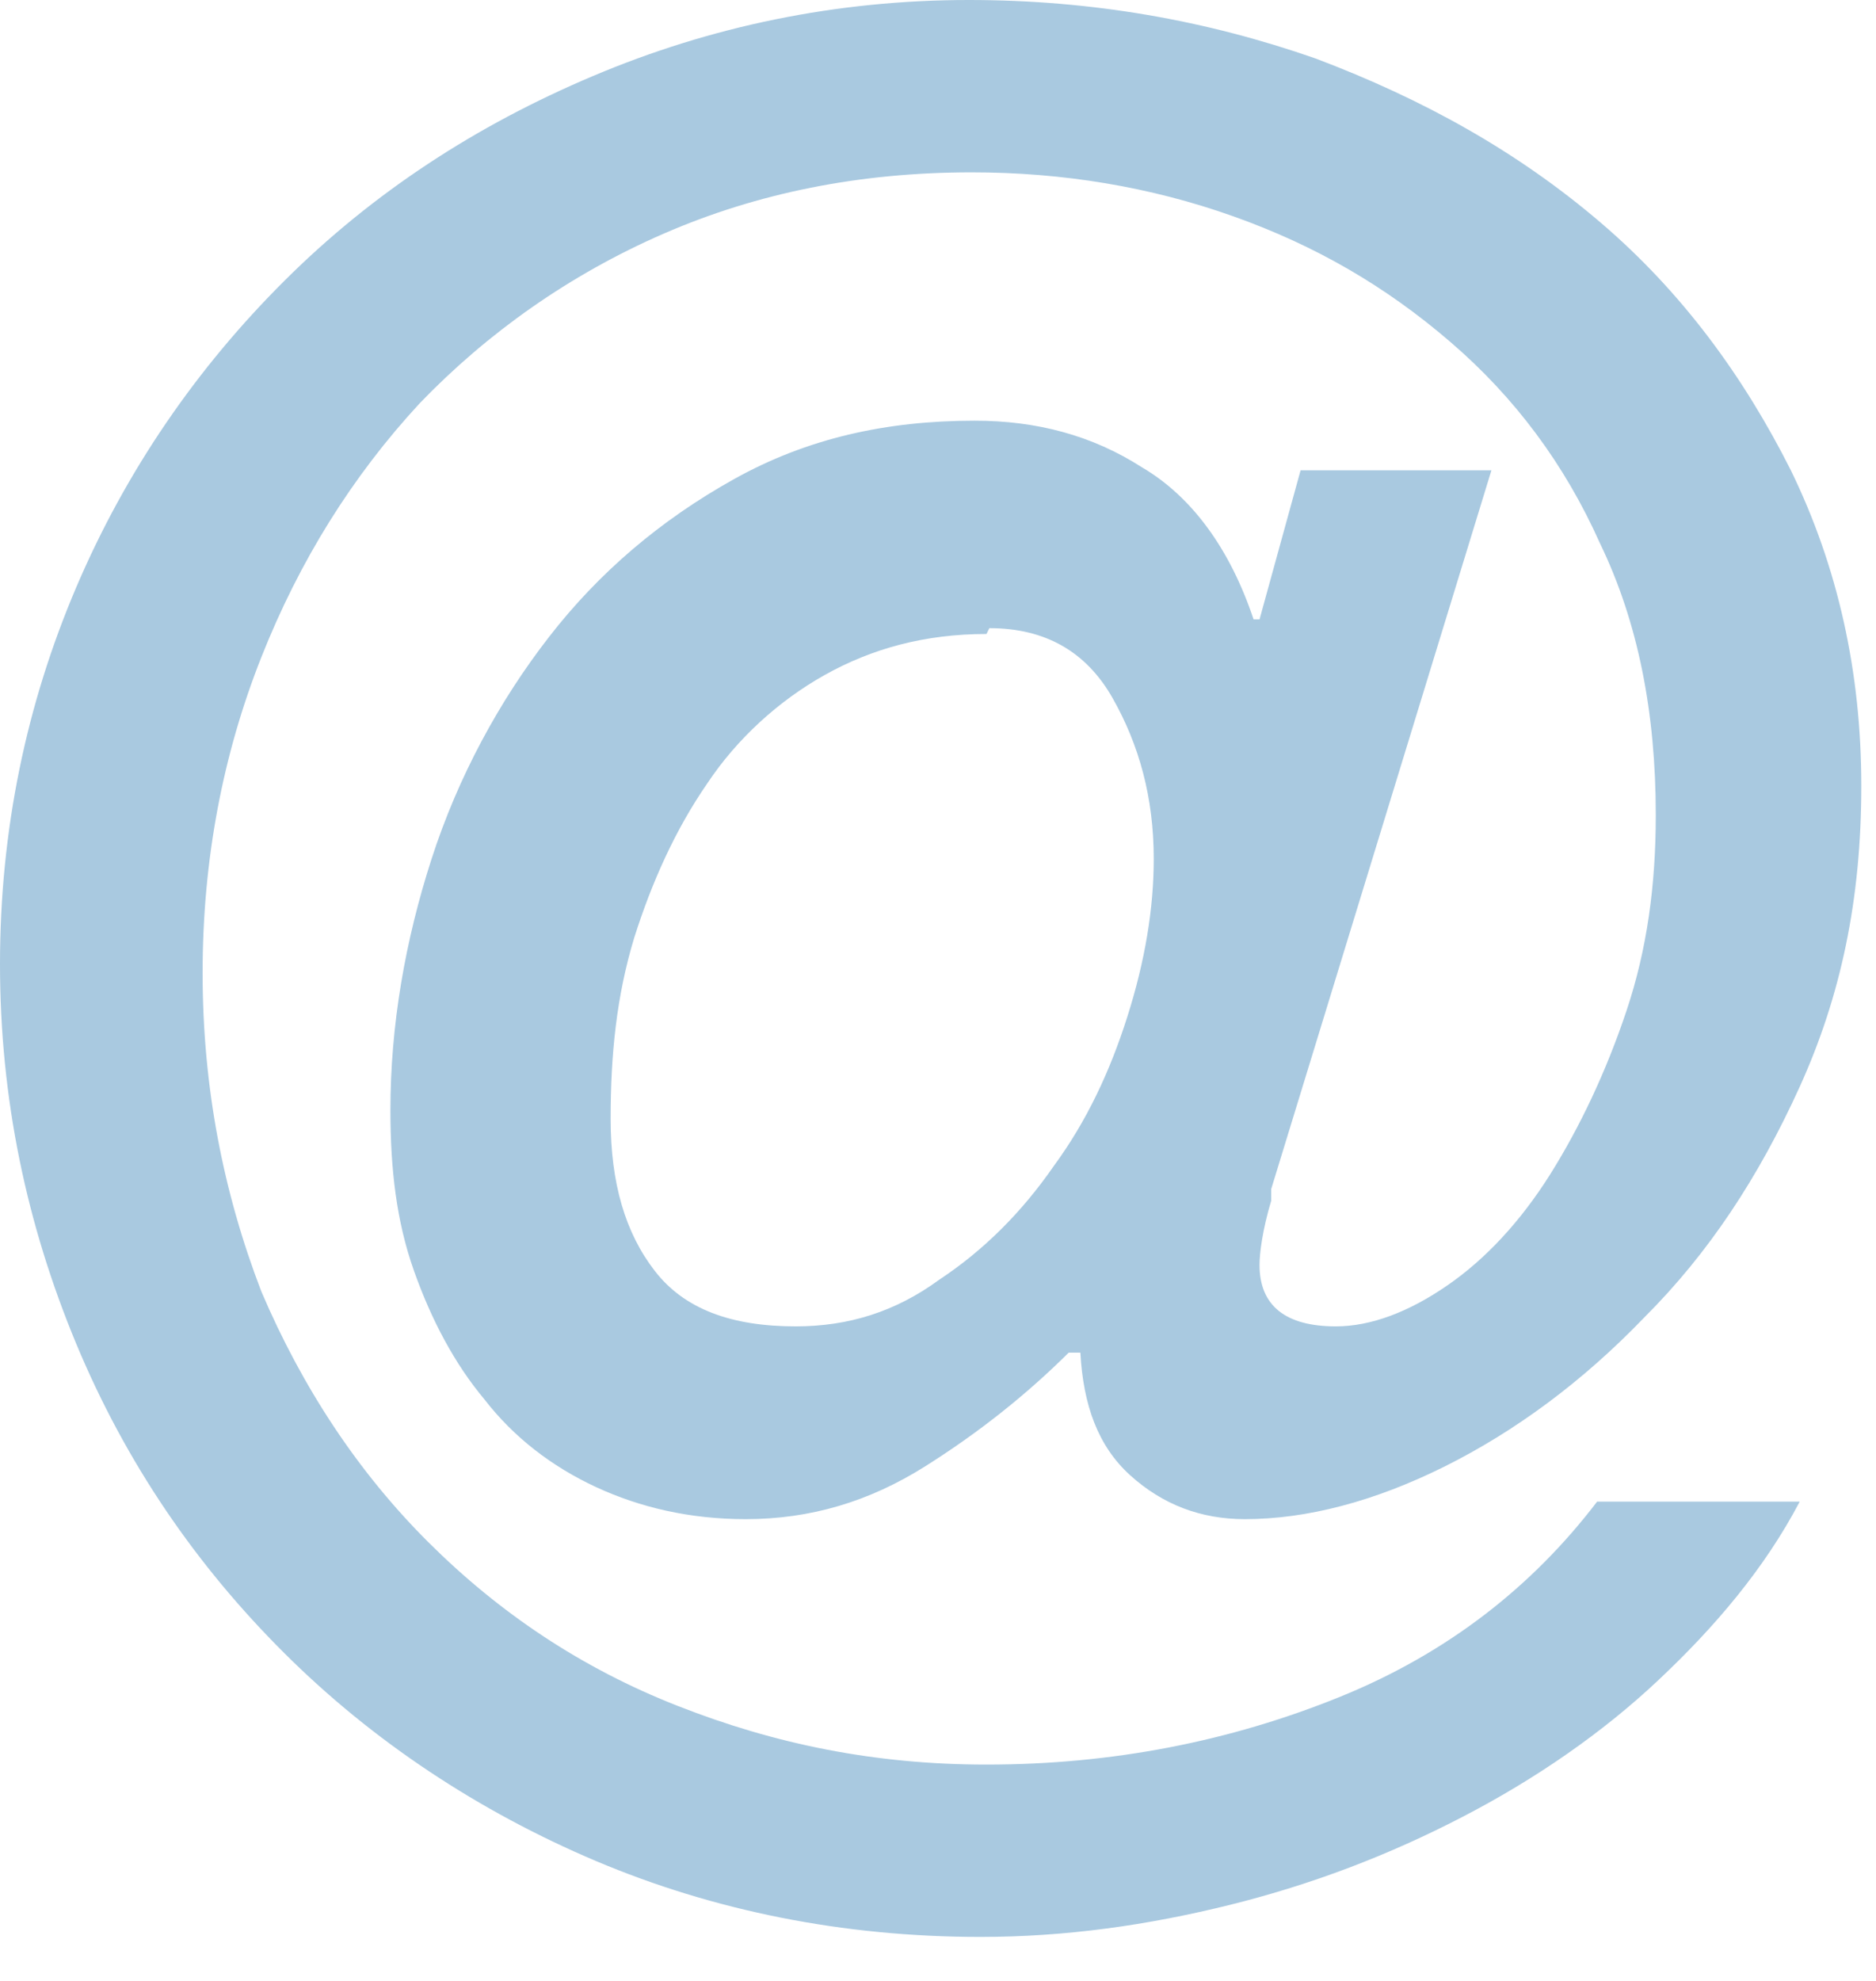 <svg width="18" height="19" viewBox="0 0 18 19" fill="none" xmlns="http://www.w3.org/2000/svg">
<path d="M12.197 11.517C12.113 11.797 12.085 12.021 12.085 12.133C12.085 12.526 12.338 12.722 12.817 12.722C13.155 12.722 13.521 12.582 13.887 12.329C14.254 12.077 14.591 11.713 14.873 11.265C15.155 10.816 15.409 10.284 15.606 9.695C15.803 9.107 15.887 8.491 15.887 7.818C15.887 6.837 15.718 5.969 15.352 5.212C15.014 4.455 14.535 3.811 13.915 3.279C13.296 2.746 12.62 2.354 11.831 2.074C11.042 1.793 10.197 1.653 9.324 1.653C8.254 1.653 7.268 1.849 6.366 2.242C5.465 2.634 4.676 3.194 4.028 3.867C3.38 4.567 2.873 5.38 2.507 6.305C2.141 7.23 1.944 8.238 1.944 9.331C1.944 10.424 2.141 11.433 2.507 12.386C2.901 13.31 3.437 14.123 4.113 14.795C4.789 15.468 5.577 16 6.507 16.364C7.437 16.729 8.394 16.925 9.465 16.925C10.676 16.925 11.803 16.701 12.845 16.28C13.887 15.86 14.704 15.216 15.324 14.403H17.268C16.93 15.047 16.451 15.608 15.915 16.112C15.38 16.617 14.732 17.065 14.028 17.429C13.324 17.794 12.591 18.074 11.803 18.27C11.014 18.466 10.225 18.578 9.408 18.578C8.085 18.578 6.845 18.326 5.718 17.85C4.592 17.373 3.577 16.701 2.732 15.86C1.887 15.02 1.211 14.039 0.732 12.89C0.254 11.741 0 10.536 0 9.247C0 7.958 0.254 6.753 0.732 5.632C1.211 4.511 1.887 3.531 2.732 2.69C3.577 1.849 4.563 1.205 5.69 0.729C6.817 0.252 8.028 0 9.296 0C10.479 0 11.578 0.196 12.62 0.56C13.662 0.953 14.563 1.457 15.352 2.13C16.141 2.802 16.732 3.615 17.183 4.511C17.634 5.436 17.859 6.445 17.859 7.538C17.859 8.631 17.662 9.555 17.268 10.424C16.873 11.293 16.394 12.021 15.775 12.638C15.183 13.254 14.535 13.73 13.859 14.067C13.183 14.403 12.535 14.571 11.944 14.571C11.521 14.571 11.155 14.431 10.845 14.151C10.535 13.871 10.394 13.478 10.366 12.974H10.254C9.859 13.366 9.408 13.73 8.873 14.067C8.338 14.403 7.775 14.571 7.155 14.571C6.62 14.571 6.141 14.459 5.718 14.263C5.296 14.067 4.93 13.787 4.648 13.422C4.366 13.086 4.141 12.666 3.972 12.189C3.803 11.713 3.746 11.209 3.746 10.648C3.746 9.836 3.887 9.023 4.141 8.238C4.394 7.454 4.789 6.725 5.268 6.109C5.746 5.492 6.338 4.988 7.042 4.596C7.746 4.203 8.507 4.035 9.352 4.035C9.944 4.035 10.479 4.175 10.958 4.483C11.437 4.764 11.803 5.268 12.028 5.941H12.085L12.479 4.511H14.31L12.197 11.405V11.517ZM9.465 6.081C8.873 6.081 8.366 6.221 7.915 6.473C7.465 6.725 7.07 7.089 6.789 7.51C6.479 7.958 6.254 8.462 6.085 8.995C5.915 9.555 5.859 10.116 5.859 10.732C5.859 11.349 6 11.825 6.282 12.189C6.563 12.554 7.014 12.722 7.634 12.722C8.141 12.722 8.592 12.582 9.014 12.273C9.437 11.993 9.803 11.629 10.113 11.181C10.422 10.76 10.648 10.284 10.817 9.751C10.986 9.219 11.07 8.715 11.07 8.238C11.07 7.65 10.93 7.145 10.676 6.697C10.422 6.249 10.028 6.025 9.493 6.025L9.465 6.081Z" fill="#A9C9E0"/>
</svg>
